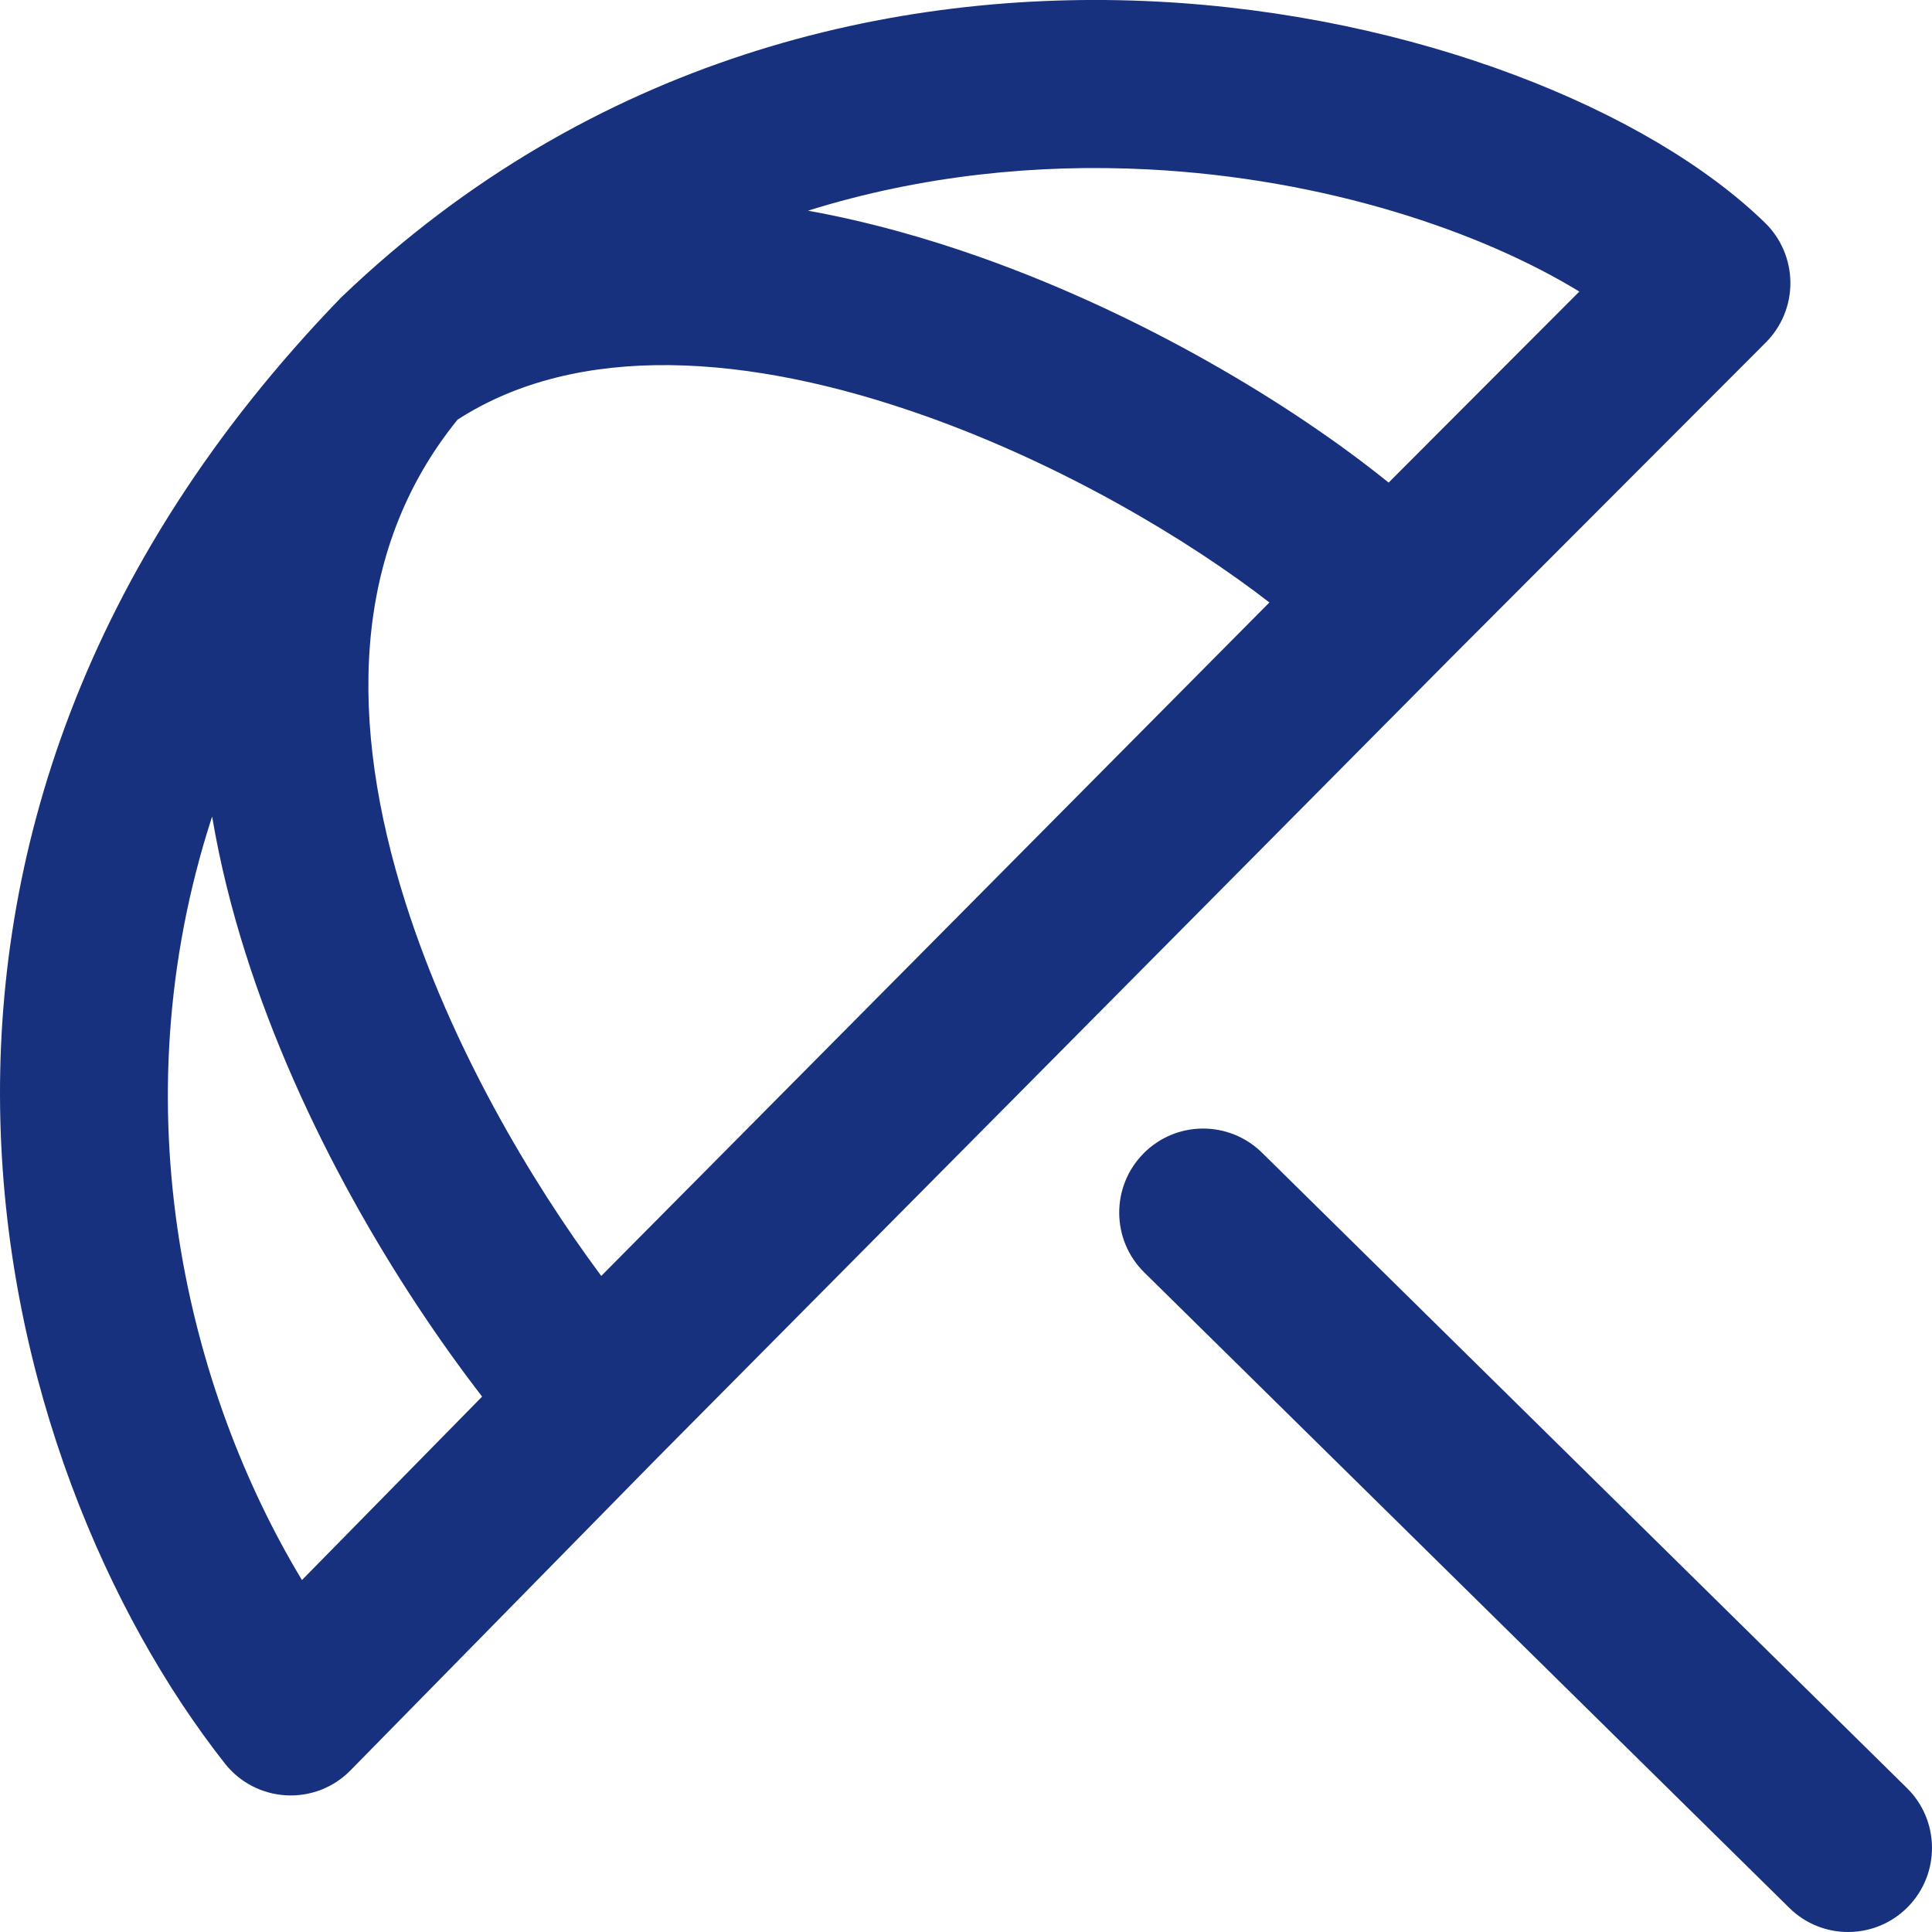 <svg width="24" height="24" viewBox="0 0 24 24" fill="none" xmlns="http://www.w3.org/2000/svg">
<g clip-path="url(#clip0_497_918)">
<path fill-rule="evenodd" clip-rule="evenodd" d="M14.363 0.019C17.579 0.183 20.488 1.367 21.926 2.768C22.126 2.963 22.239 3.23 22.241 3.509C22.243 3.788 22.133 4.057 21.936 4.254L18.03 8.166L18.028 8.168L8.133 18.143L8.129 18.147L4.354 21.992C4.145 22.206 3.853 22.319 3.554 22.302C3.256 22.286 2.978 22.142 2.793 21.906C-0.111 18.218 -2.218 10.372 4.23 3.703C4.24 3.694 4.25 3.684 4.26 3.674C7.342 0.73 11.095 -0.147 14.363 0.019ZM7.469 15.85L15.769 7.484C14.752 6.697 13.199 5.773 11.499 5.169C9.293 4.384 7.175 4.251 5.684 5.213C4.348 6.86 4.335 9.002 5.038 11.216C5.6 12.985 6.58 14.654 7.469 15.85ZM10.037 2.617C10.783 2.752 11.512 2.958 12.196 3.201C14.185 3.908 16.031 5.01 17.25 5.995L19.619 3.622C18.415 2.886 16.489 2.218 14.258 2.104C12.894 2.035 11.453 2.175 10.037 2.617ZM2.635 10.143C1.447 13.795 2.353 17.311 3.751 19.628L5.989 17.349C4.933 15.982 3.735 14 3.052 11.848C2.877 11.298 2.733 10.726 2.635 10.143ZM14.203 14.331C14.606 13.92 15.266 13.915 15.677 14.319L23.689 22.212C24.099 22.616 24.104 23.277 23.701 23.688C23.297 24.099 22.637 24.105 22.227 23.7L14.215 15.807C13.804 15.403 13.799 14.742 14.203 14.331Z" fill="#17317F"/>
</g>
<defs>
<clipPath id="clip0_497_918">
<rect width="24" height="24" fill="white"/>
</clipPath>
</defs>
</svg>
